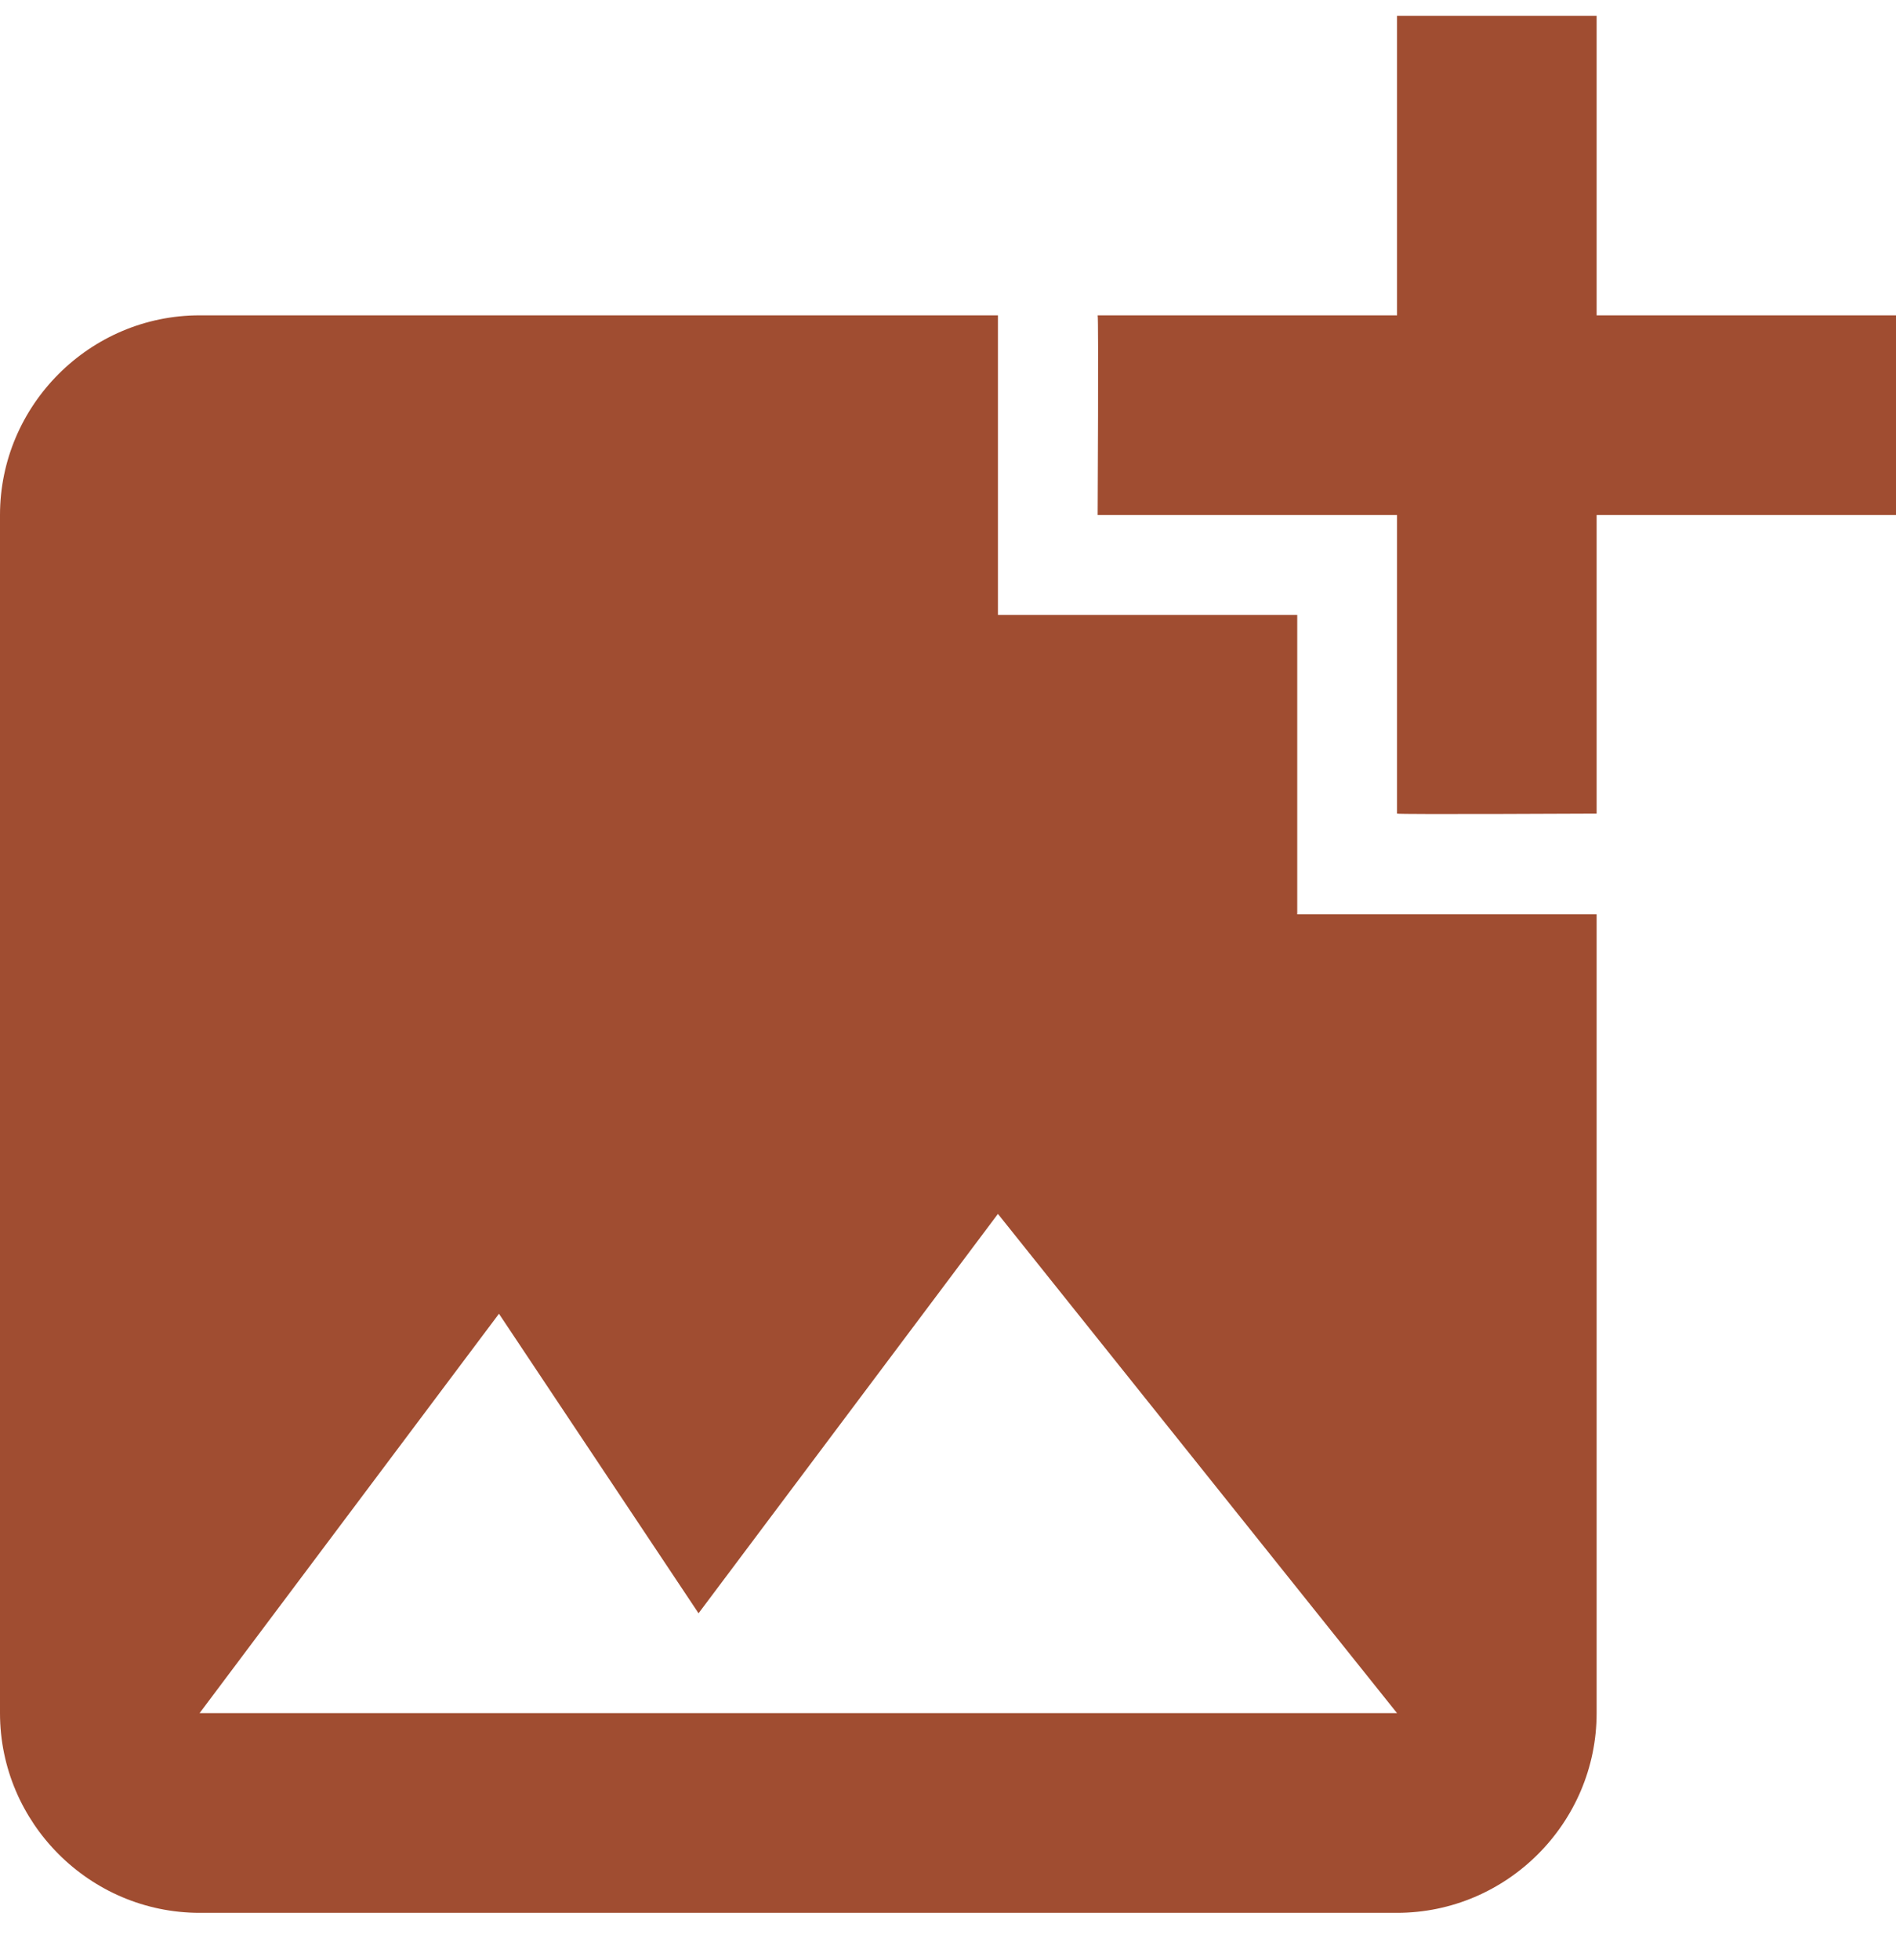 <svg width="30" height="31" viewBox="0 0 30 31" fill="none" xmlns="http://www.w3.org/2000/svg">
<path d="M25.263 8.145V12.866C25.263 12.866 22.121 12.882 22.105 12.866V8.145H17.368C17.368 8.145 17.384 5.003 17.368 4.987H22.105V0.25H25.263V4.987H30V8.145H25.263ZM20.526 14.46V9.724H15.79V4.987H3.158C1.421 4.987 0 6.408 0 8.145V27.092C0 28.829 1.421 30.25 3.158 30.25H22.105C23.842 30.25 25.263 28.829 25.263 27.092V14.46H20.526ZM3.158 27.092L7.895 20.776L11.053 25.513L15.79 19.197L22.105 27.092H3.158Z" fill="#A04D31"/>
</svg>
